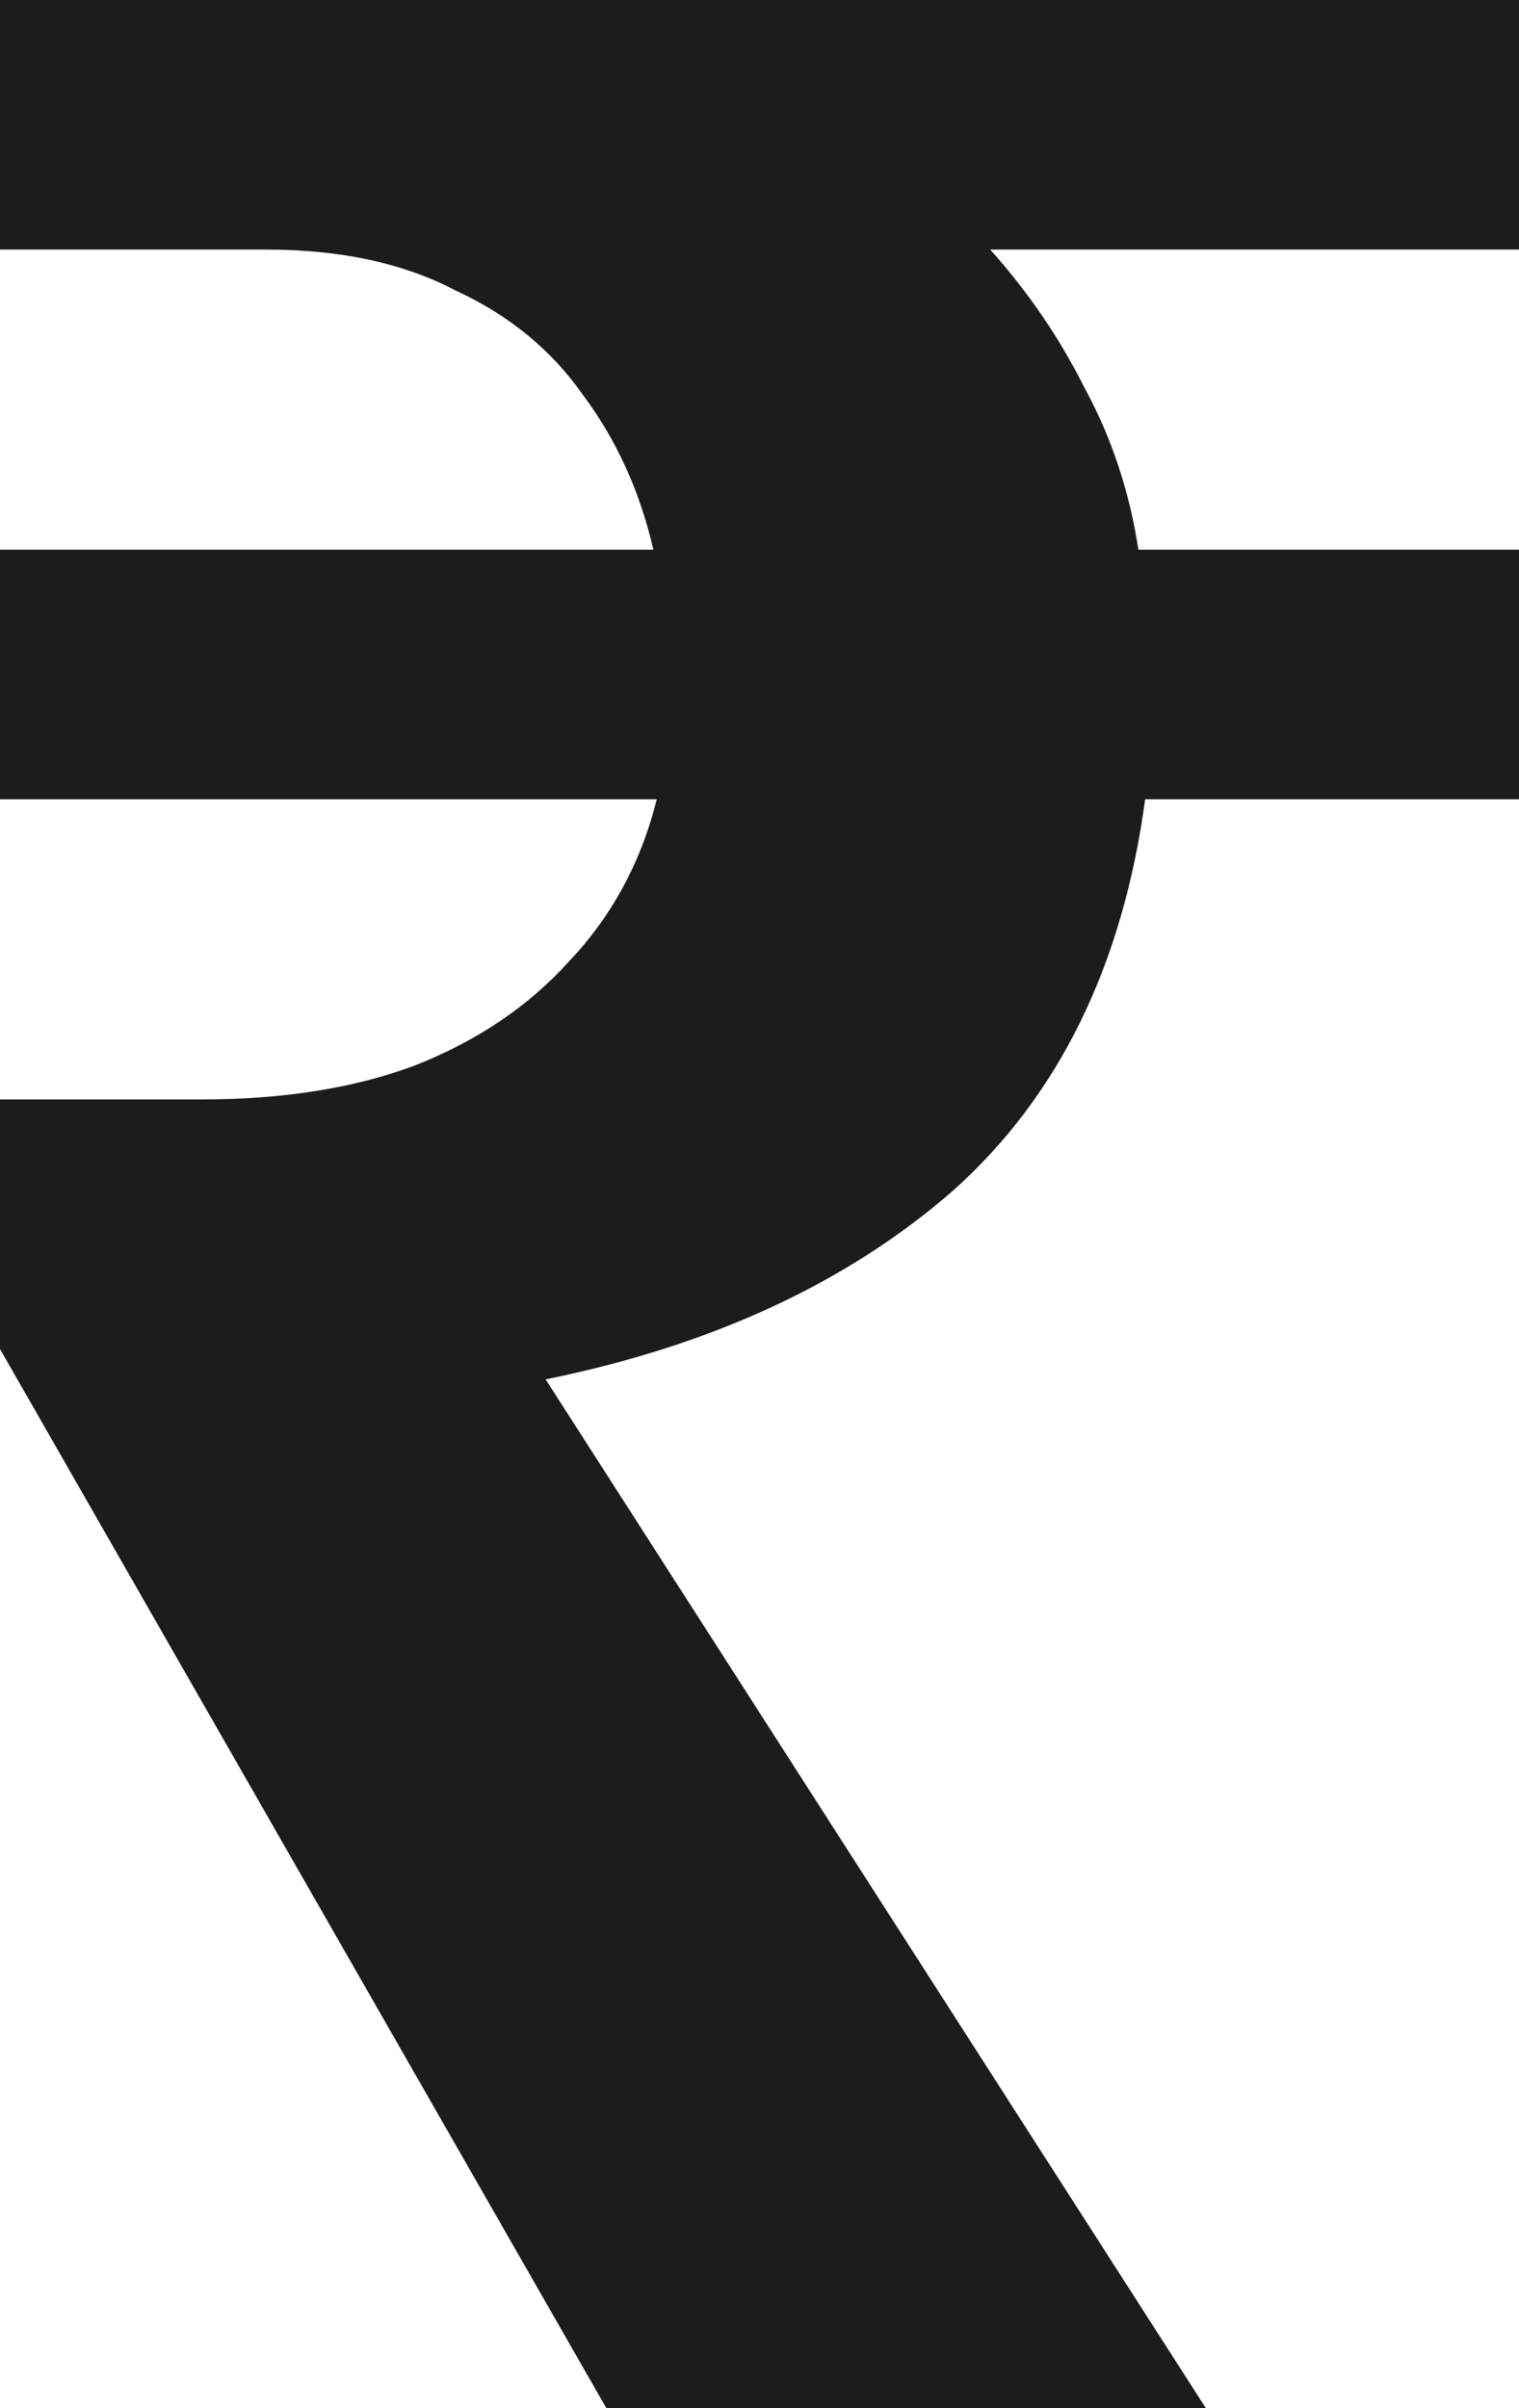 <svg width="171" height="271" viewBox="0 0 171 271" fill="none" xmlns="http://www.w3.org/2000/svg">
<path d="M68.248 271L0 151.821V123.734H22.749C31.849 123.734 39.812 122.469 46.636 119.938C53.714 117.155 59.528 113.233 64.078 108.172C68.88 103.112 72.166 97.039 73.936 89.954H0V61.867H73.556C72.04 55.288 69.386 49.468 65.594 44.408C62.055 39.347 57.253 35.425 51.186 32.642C45.373 29.605 38.295 28.087 29.953 28.087H0V0H171V28.087H111.472C115.769 32.895 119.308 38.082 122.089 43.648C125.122 49.215 127.144 55.288 128.155 61.867H171V89.954H128.914C126.386 108.678 119.182 123.354 107.302 133.982C95.421 144.356 80.129 151.441 61.423 155.237L135.738 271H68.248Z" fill="#1C1C1C"/>
</svg>
